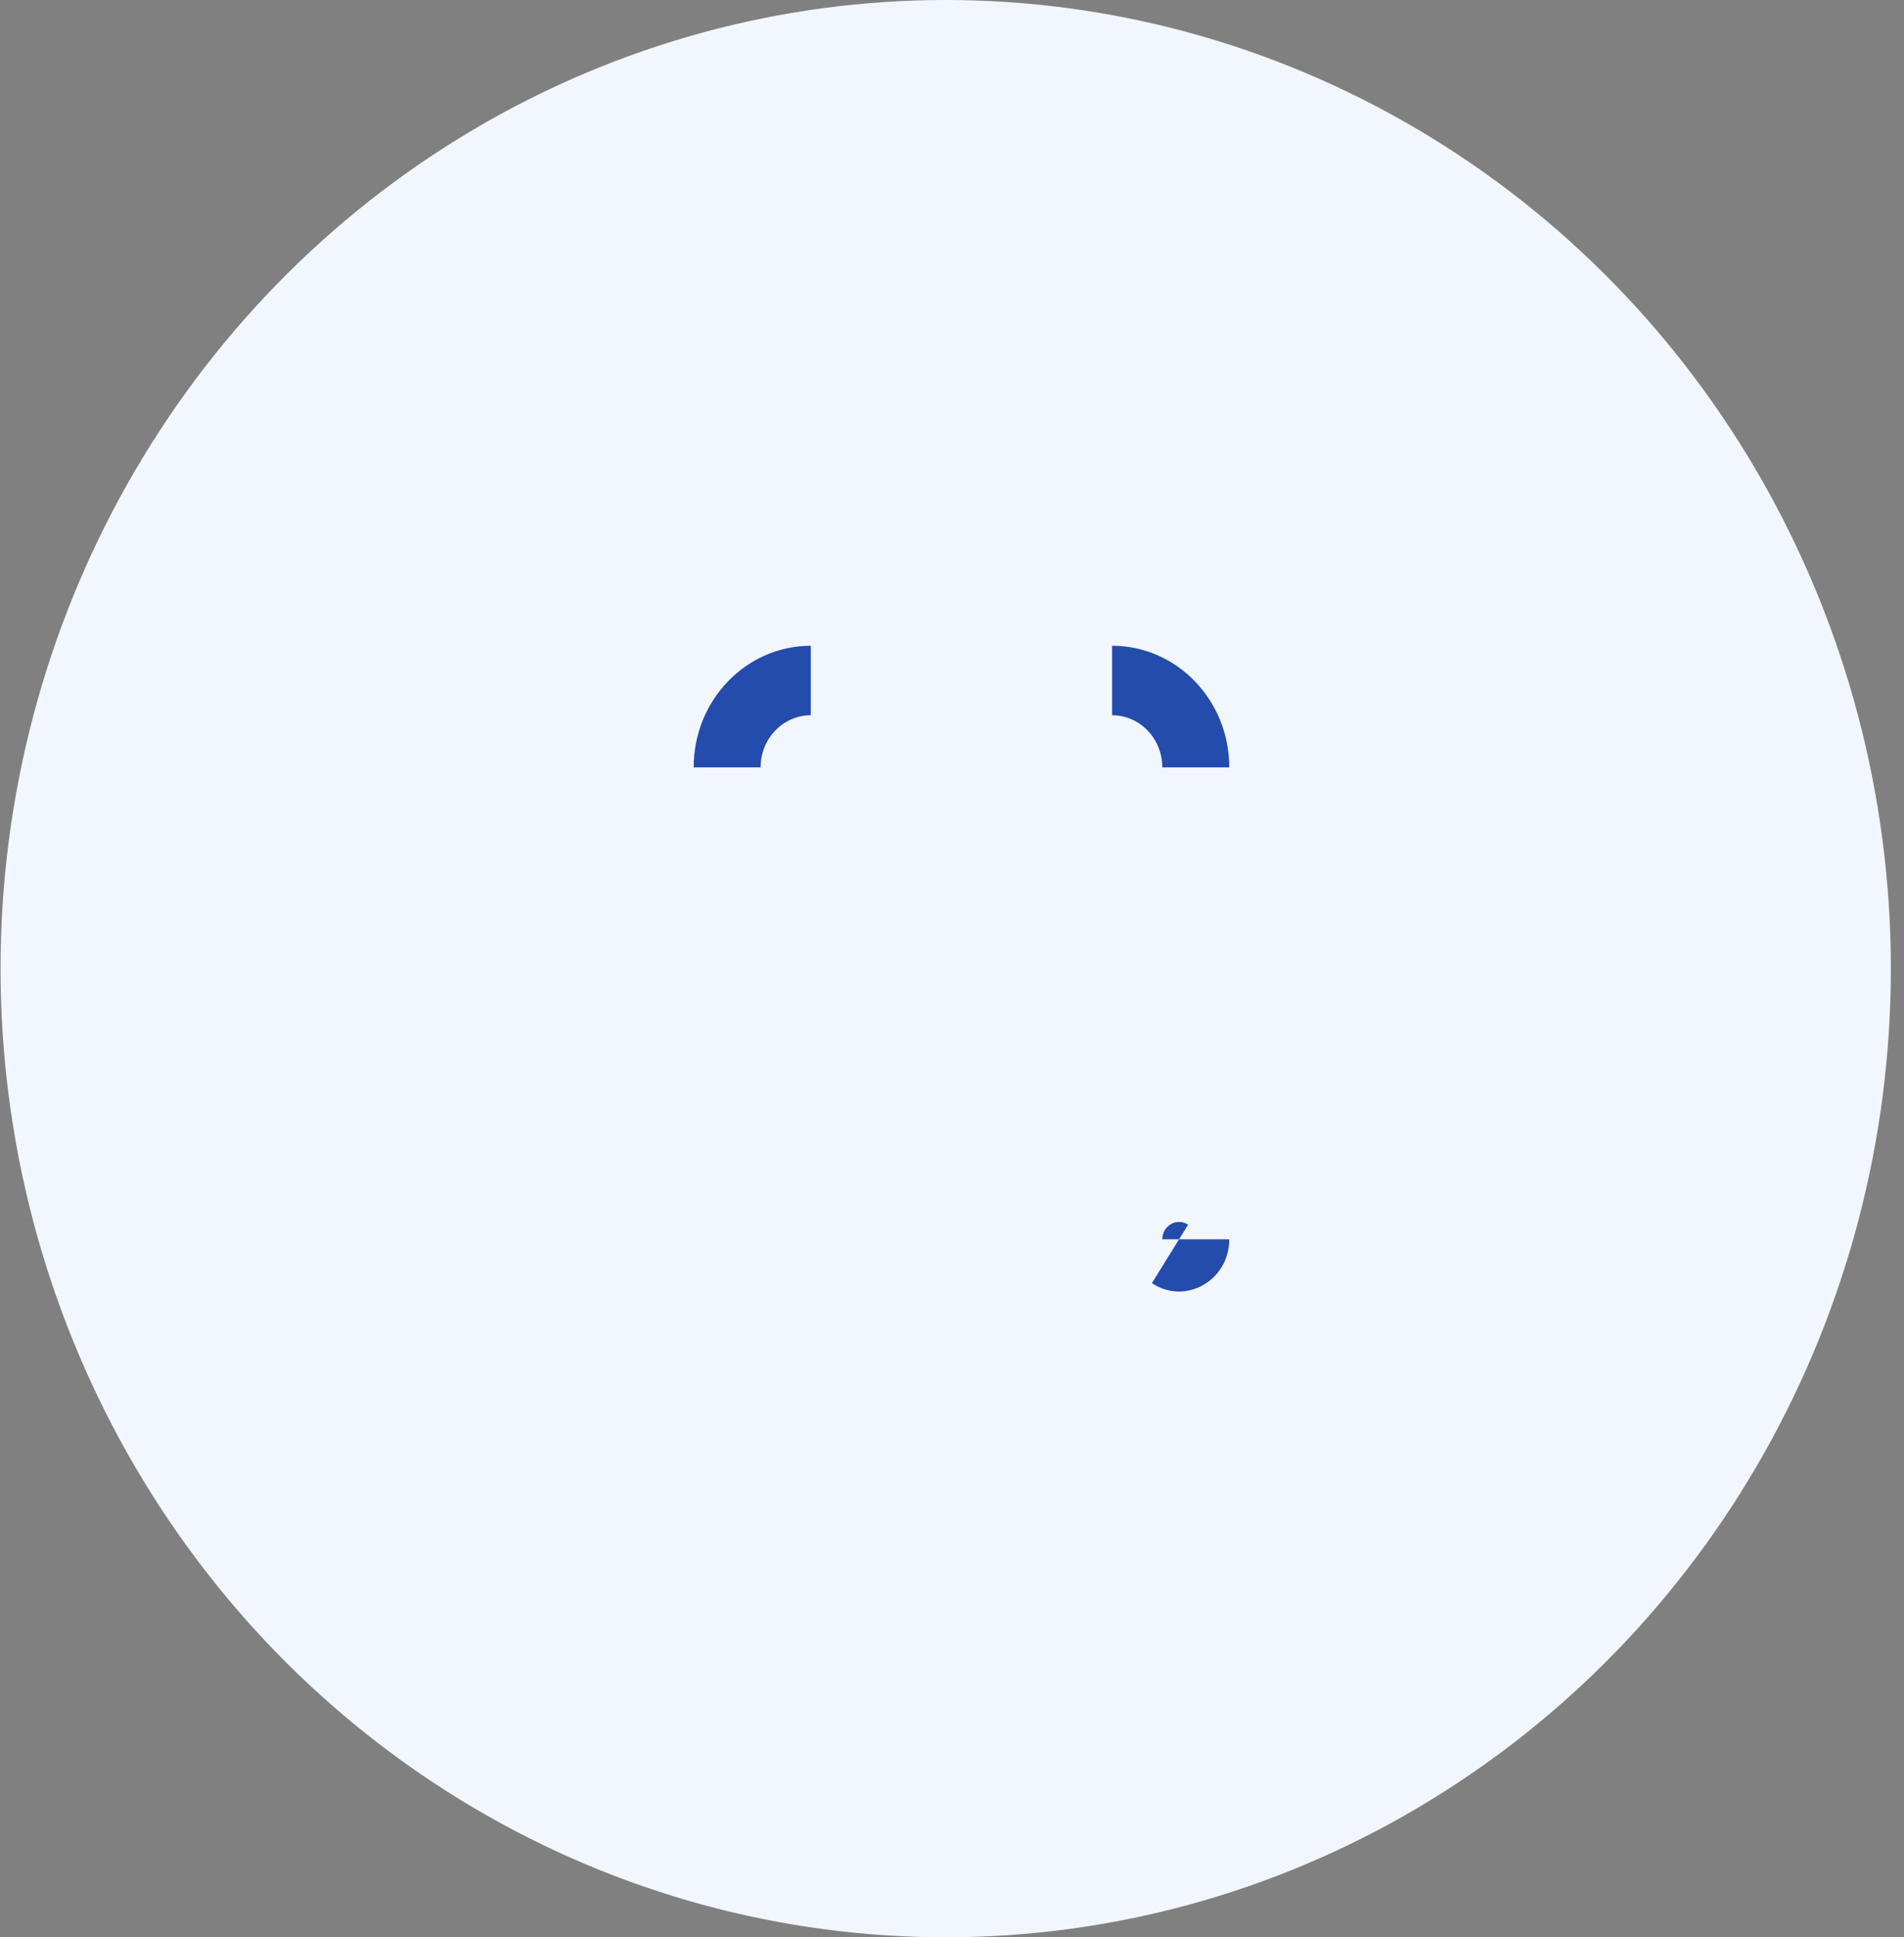<svg width="59" height="60" viewBox="0 0 59 60" fill="none" xmlns="http://www.w3.org/2000/svg">
<rect x="0" y="0" width="59" height="60" fill="#808080" stroke="none"/>
<ellipse cx="29.305" cy="30" rx="29.288" ry="30" fill="#F2F6FF"/>
<path fill-rule="evenodd" clip-rule="evenodd" d="M21.495 23.766C21.495 21.686 23.12 20 25.125 20V22.152C24.266 22.152 23.569 22.875 23.569 23.766H21.495ZM34.461 22.152C35.32 22.152 36.017 22.875 36.017 23.766H38.092C38.092 21.686 36.466 20 34.461 20V22.152ZM36.816 37.931C36.471 37.701 36.017 37.958 36.017 38.383H36.536L35.694 39.741C36.73 40.432 38.092 39.66 38.092 38.383H36.536L36.816 37.931Z" fill="#234CAD"/>
</svg>
